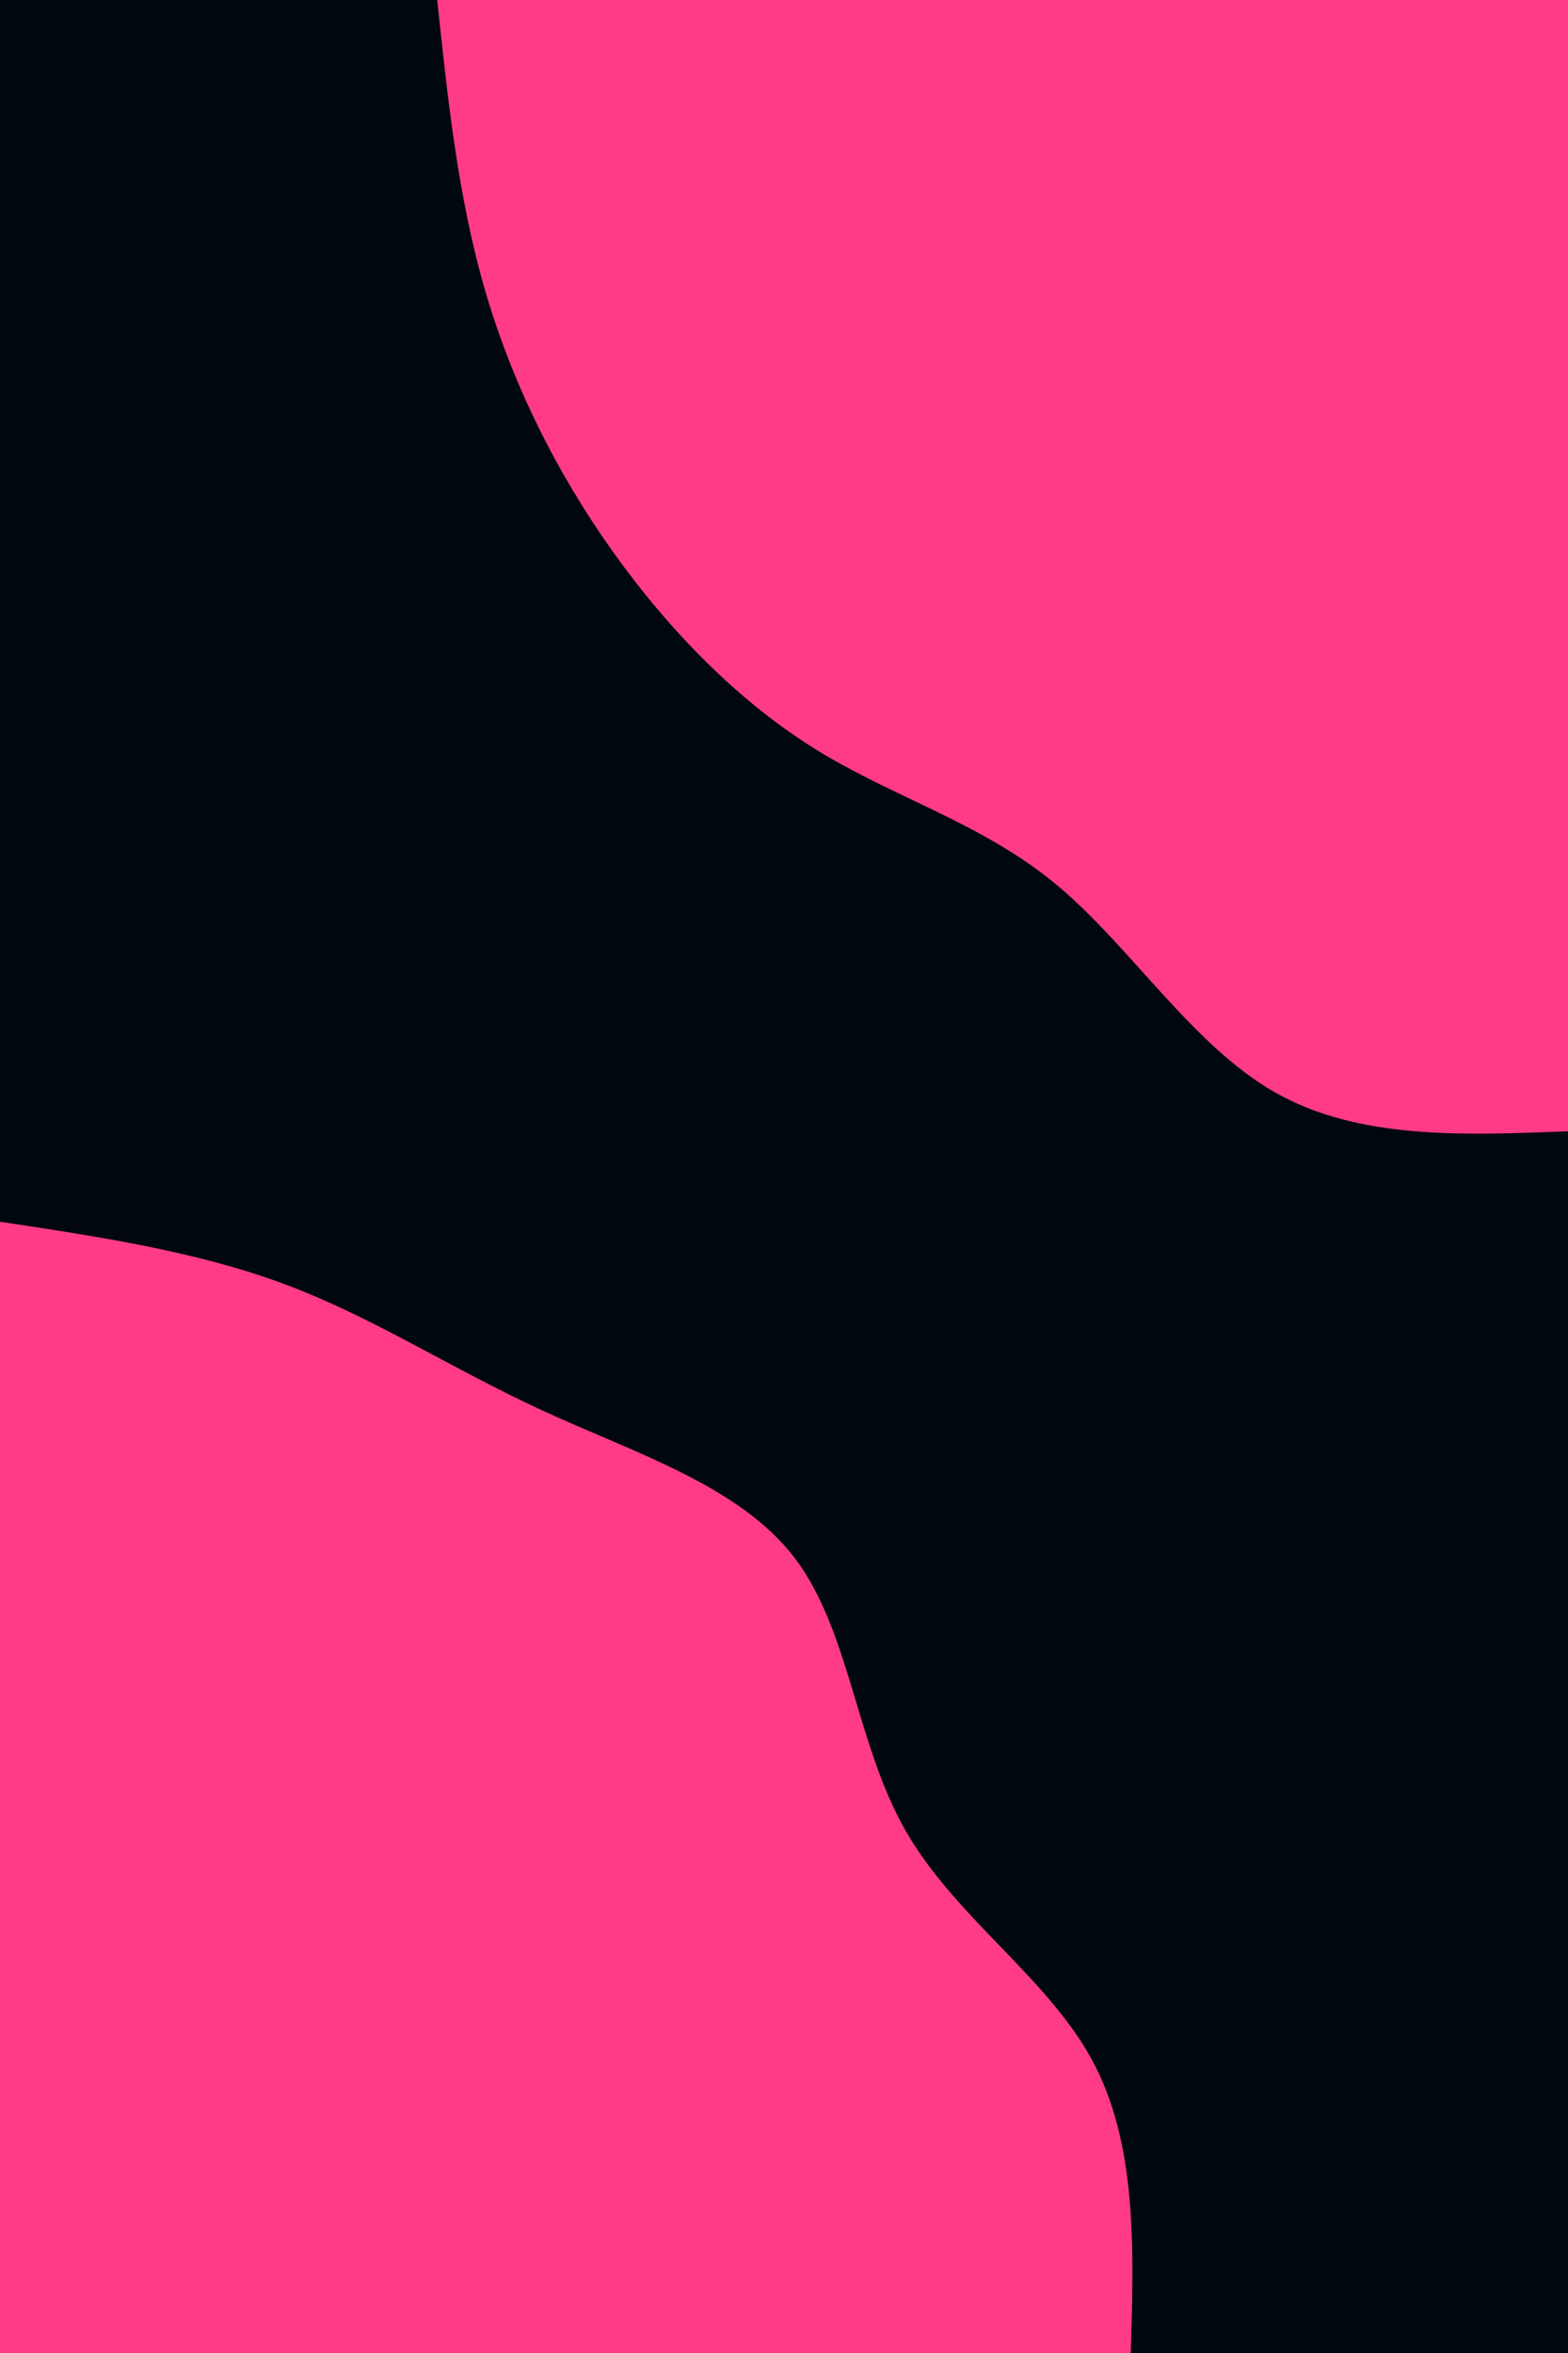 <svg id="visual" viewBox="0 0 600 900" width="600" height="900" xmlns="http://www.w3.org/2000/svg" xmlns:xlink="http://www.w3.org/1999/xlink" version="1.1"><rect x="0" y="0" width="600" height="900" fill="#00070E"></rect><defs><linearGradient id="grad1_0" x1="0%" y1="0%" x2="100%" y2="100%"><stop offset="30%" stop-color="#00070e" stop-opacity="1"></stop><stop offset="70%" stop-color="#00070e" stop-opacity="1"></stop></linearGradient></defs><defs><linearGradient id="grad2_0" x1="0%" y1="0%" x2="100%" y2="100%"><stop offset="30%" stop-color="#00070e" stop-opacity="1"></stop><stop offset="70%" stop-color="#00070e" stop-opacity="1"></stop></linearGradient></defs><g transform="translate(600, 0)"><path d="M0 432.7C-40.1 434.3 -80.2 435.9 -112 417.9C-143.7 399.9 -167.2 362.2 -195.5 338.6C-223.8 315 -257.1 305.5 -287.1 287.1C-317.1 268.7 -343.7 241.5 -365.5 211C-387.2 180.5 -404 146.7 -414.4 111C-424.8 75.3 -428.7 37.7 -432.7 0L0 0Z" fill="#FF3B85"></path></g><g transform="translate(0, 900)"><path d="M0 -432.7C37.8 -427 75.7 -421.3 109.5 -408.6C143.3 -395.9 173.1 -376.3 208 -360.3C242.9 -344.2 282.9 -331.8 304.1 -304.1C325.2 -276.3 327.5 -233.2 346.4 -200C365.3 -166.8 400.8 -143.7 417.9 -112C435.1 -80.3 433.9 -40.2 432.7 0L0 0Z" fill="#FF3B85"></path></g></svg>